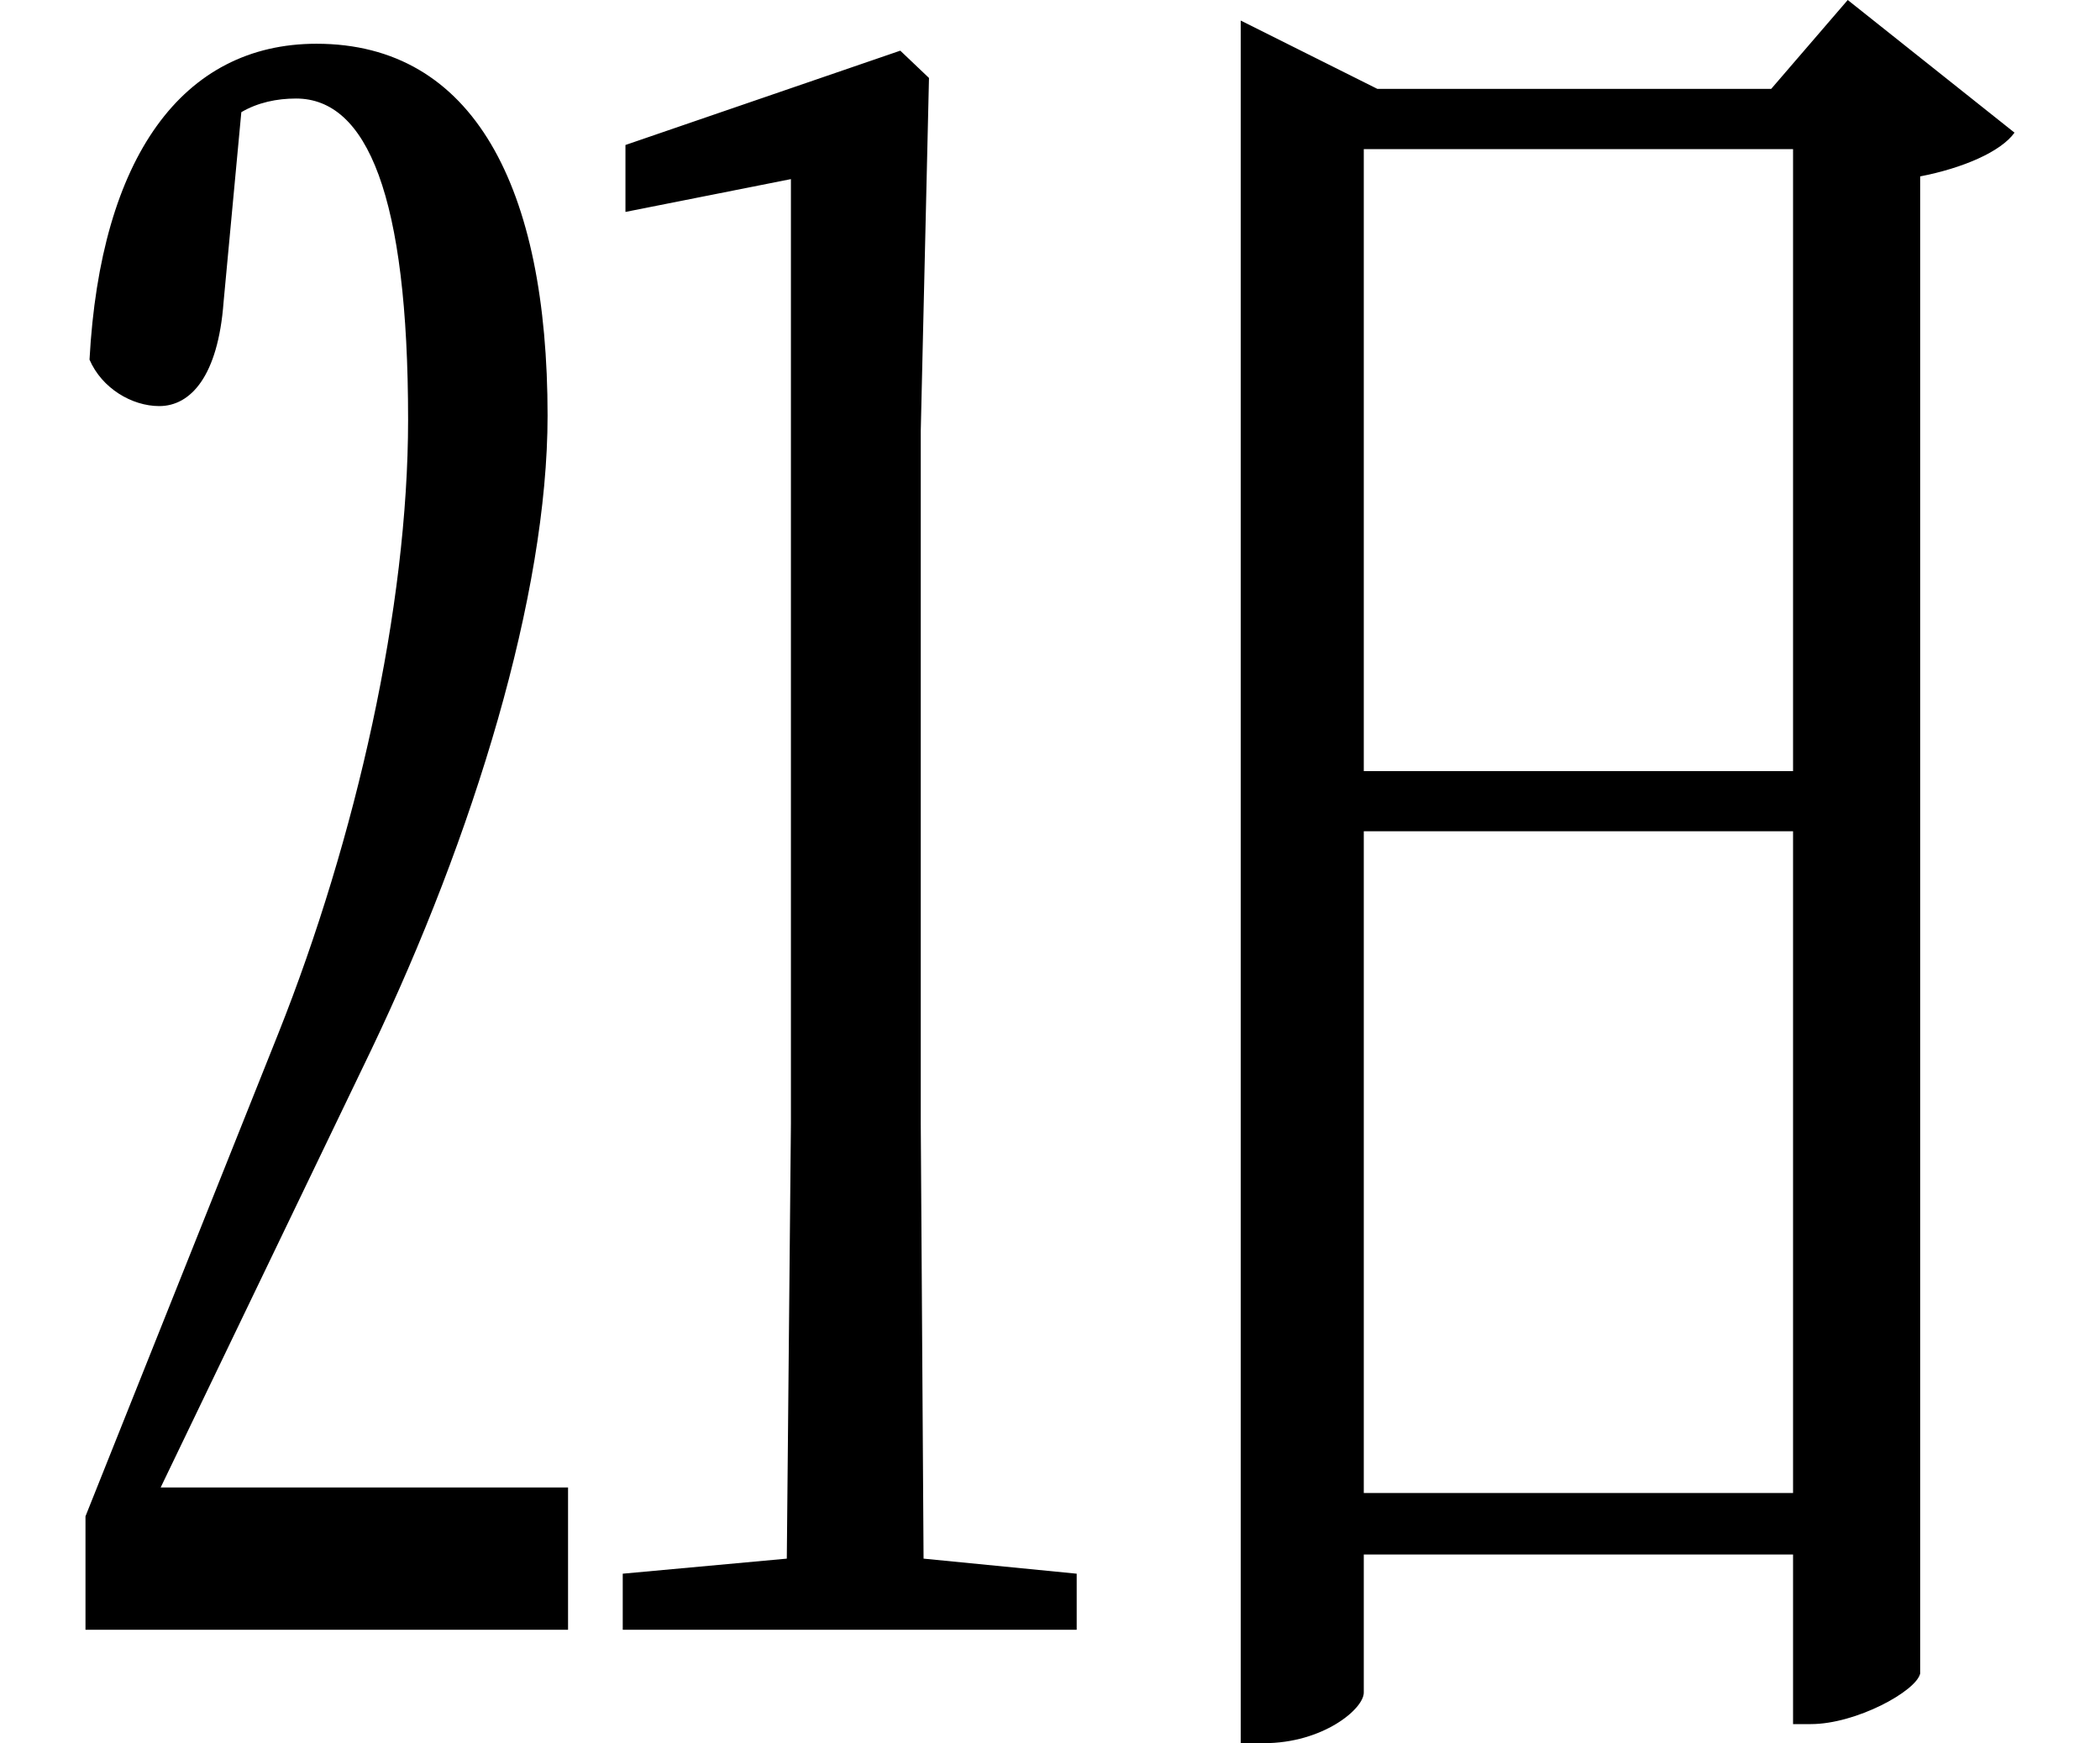 <svg height="19.922" viewBox="0 0 24 19.922" width="24" xmlns="http://www.w3.org/2000/svg">
<path d="M0.938,0.312 L6.453,0.312 L6.453,1.938 L1.797,1.938 L4.203,6.938 C5.375,9.391 6.219,12.141 6.219,14.188 C6.219,16.797 5.375,18.438 3.578,18.438 C2.047,18.438 1.109,17.141 0.984,14.828 C1.125,14.5 1.469,14.297 1.781,14.297 C2.141,14.297 2.453,14.641 2.516,15.484 L2.719,17.656 C2.906,17.766 3.125,17.812 3.344,17.812 C4.156,17.812 4.625,16.703 4.625,14.141 C4.625,12 4.031,9.359 3.141,7.125 L0.938,1.609 Z M7.109,17.281 L7.109,16.516 L9,16.891 L9,6.094 L8.953,1.125 L7.078,0.953 L7.078,0.312 L12.266,0.312 L12.266,0.953 L10.516,1.125 L10.484,6.094 L10.484,14.016 L10.578,18.047 L10.25,18.359 Z M20.453,17.234 L20.453,10.125 L15.547,10.125 L15.547,17.234 Z M14.141,18.703 L14.141,-0.984 L14.406,-0.984 C15.078,-0.984 15.547,-0.594 15.547,-0.406 L15.547,1.172 L20.453,1.172 L20.453,-0.766 L20.656,-0.766 C21.172,-0.766 21.859,-0.391 21.906,-0.188 L21.906,16.922 C22.391,17.016 22.828,17.203 22.984,17.422 L21.078,18.938 L20.203,17.922 L15.703,17.922 Z M15.547,1.875 L15.547,9.438 L20.453,9.438 L20.453,1.875 Z" transform="translate(0.039, 18.938) scale(1, -1)"/>
</svg>